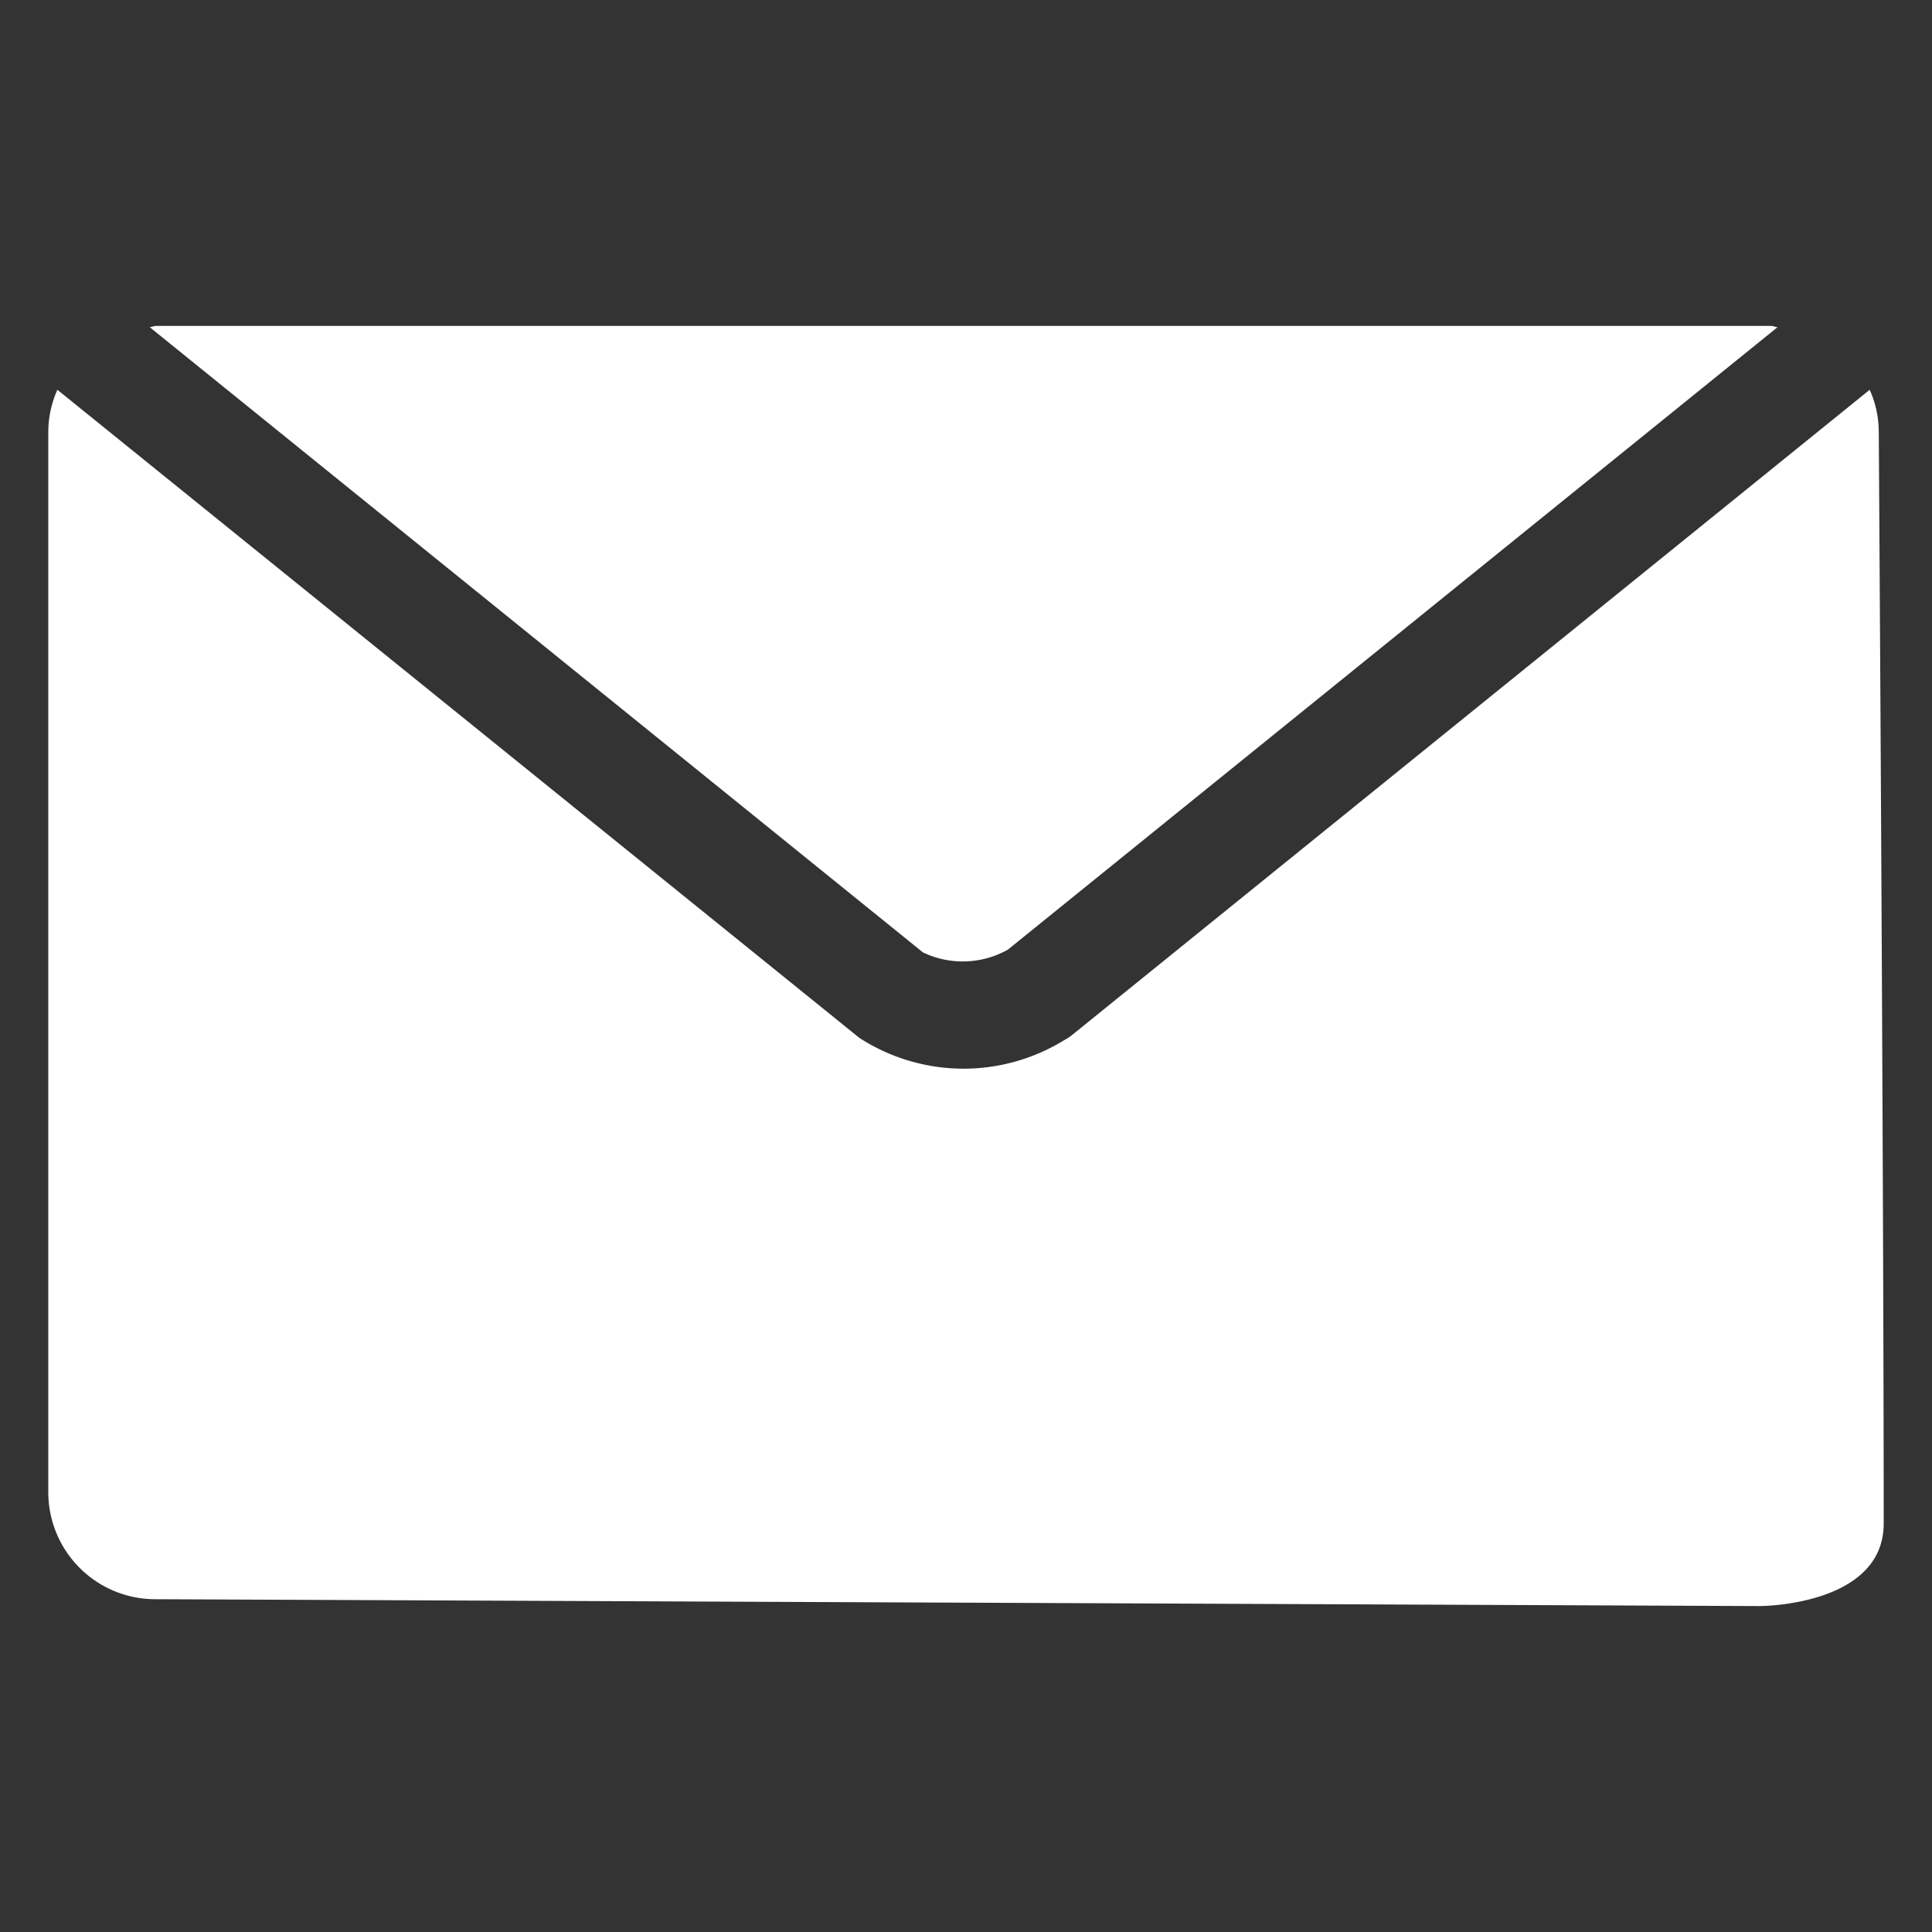 <svg id="Layer_1" data-name="Layer 1" xmlns="http://www.w3.org/2000/svg" viewBox="0 0 20 20"><rect x="0" y="0" width="20" height="20" fill="#333333" stroke="none"/><defs><style>.cls-1{fill:#fff;}</style></defs><title>icons white</title><path class="cls-1" d="M1.615,3.374H18.335c.023,0,.043.012.066.013L10.433,9.831a.954.954,0,0,1-.879.028L1.55,3.387C1.572,3.385,1.592,3.374,1.615,3.374Z"/><path class="cls-1" d="M18.218,16.626,1.615,16.555A1.108,1.108,0,0,1,.5,15.456V4.472a1.073,1.073,0,0,1,.094-.437L8.896,10.744a1.985,1.985,0,0,0,2.12.024.542.542,0,0,0,.09-.06l8.249-6.673a1.074,1.074,0,0,1,.094.437s.051,7.736.051,11.299C19.5,16.626,18.218,16.626,18.218,16.626Z"/></svg>